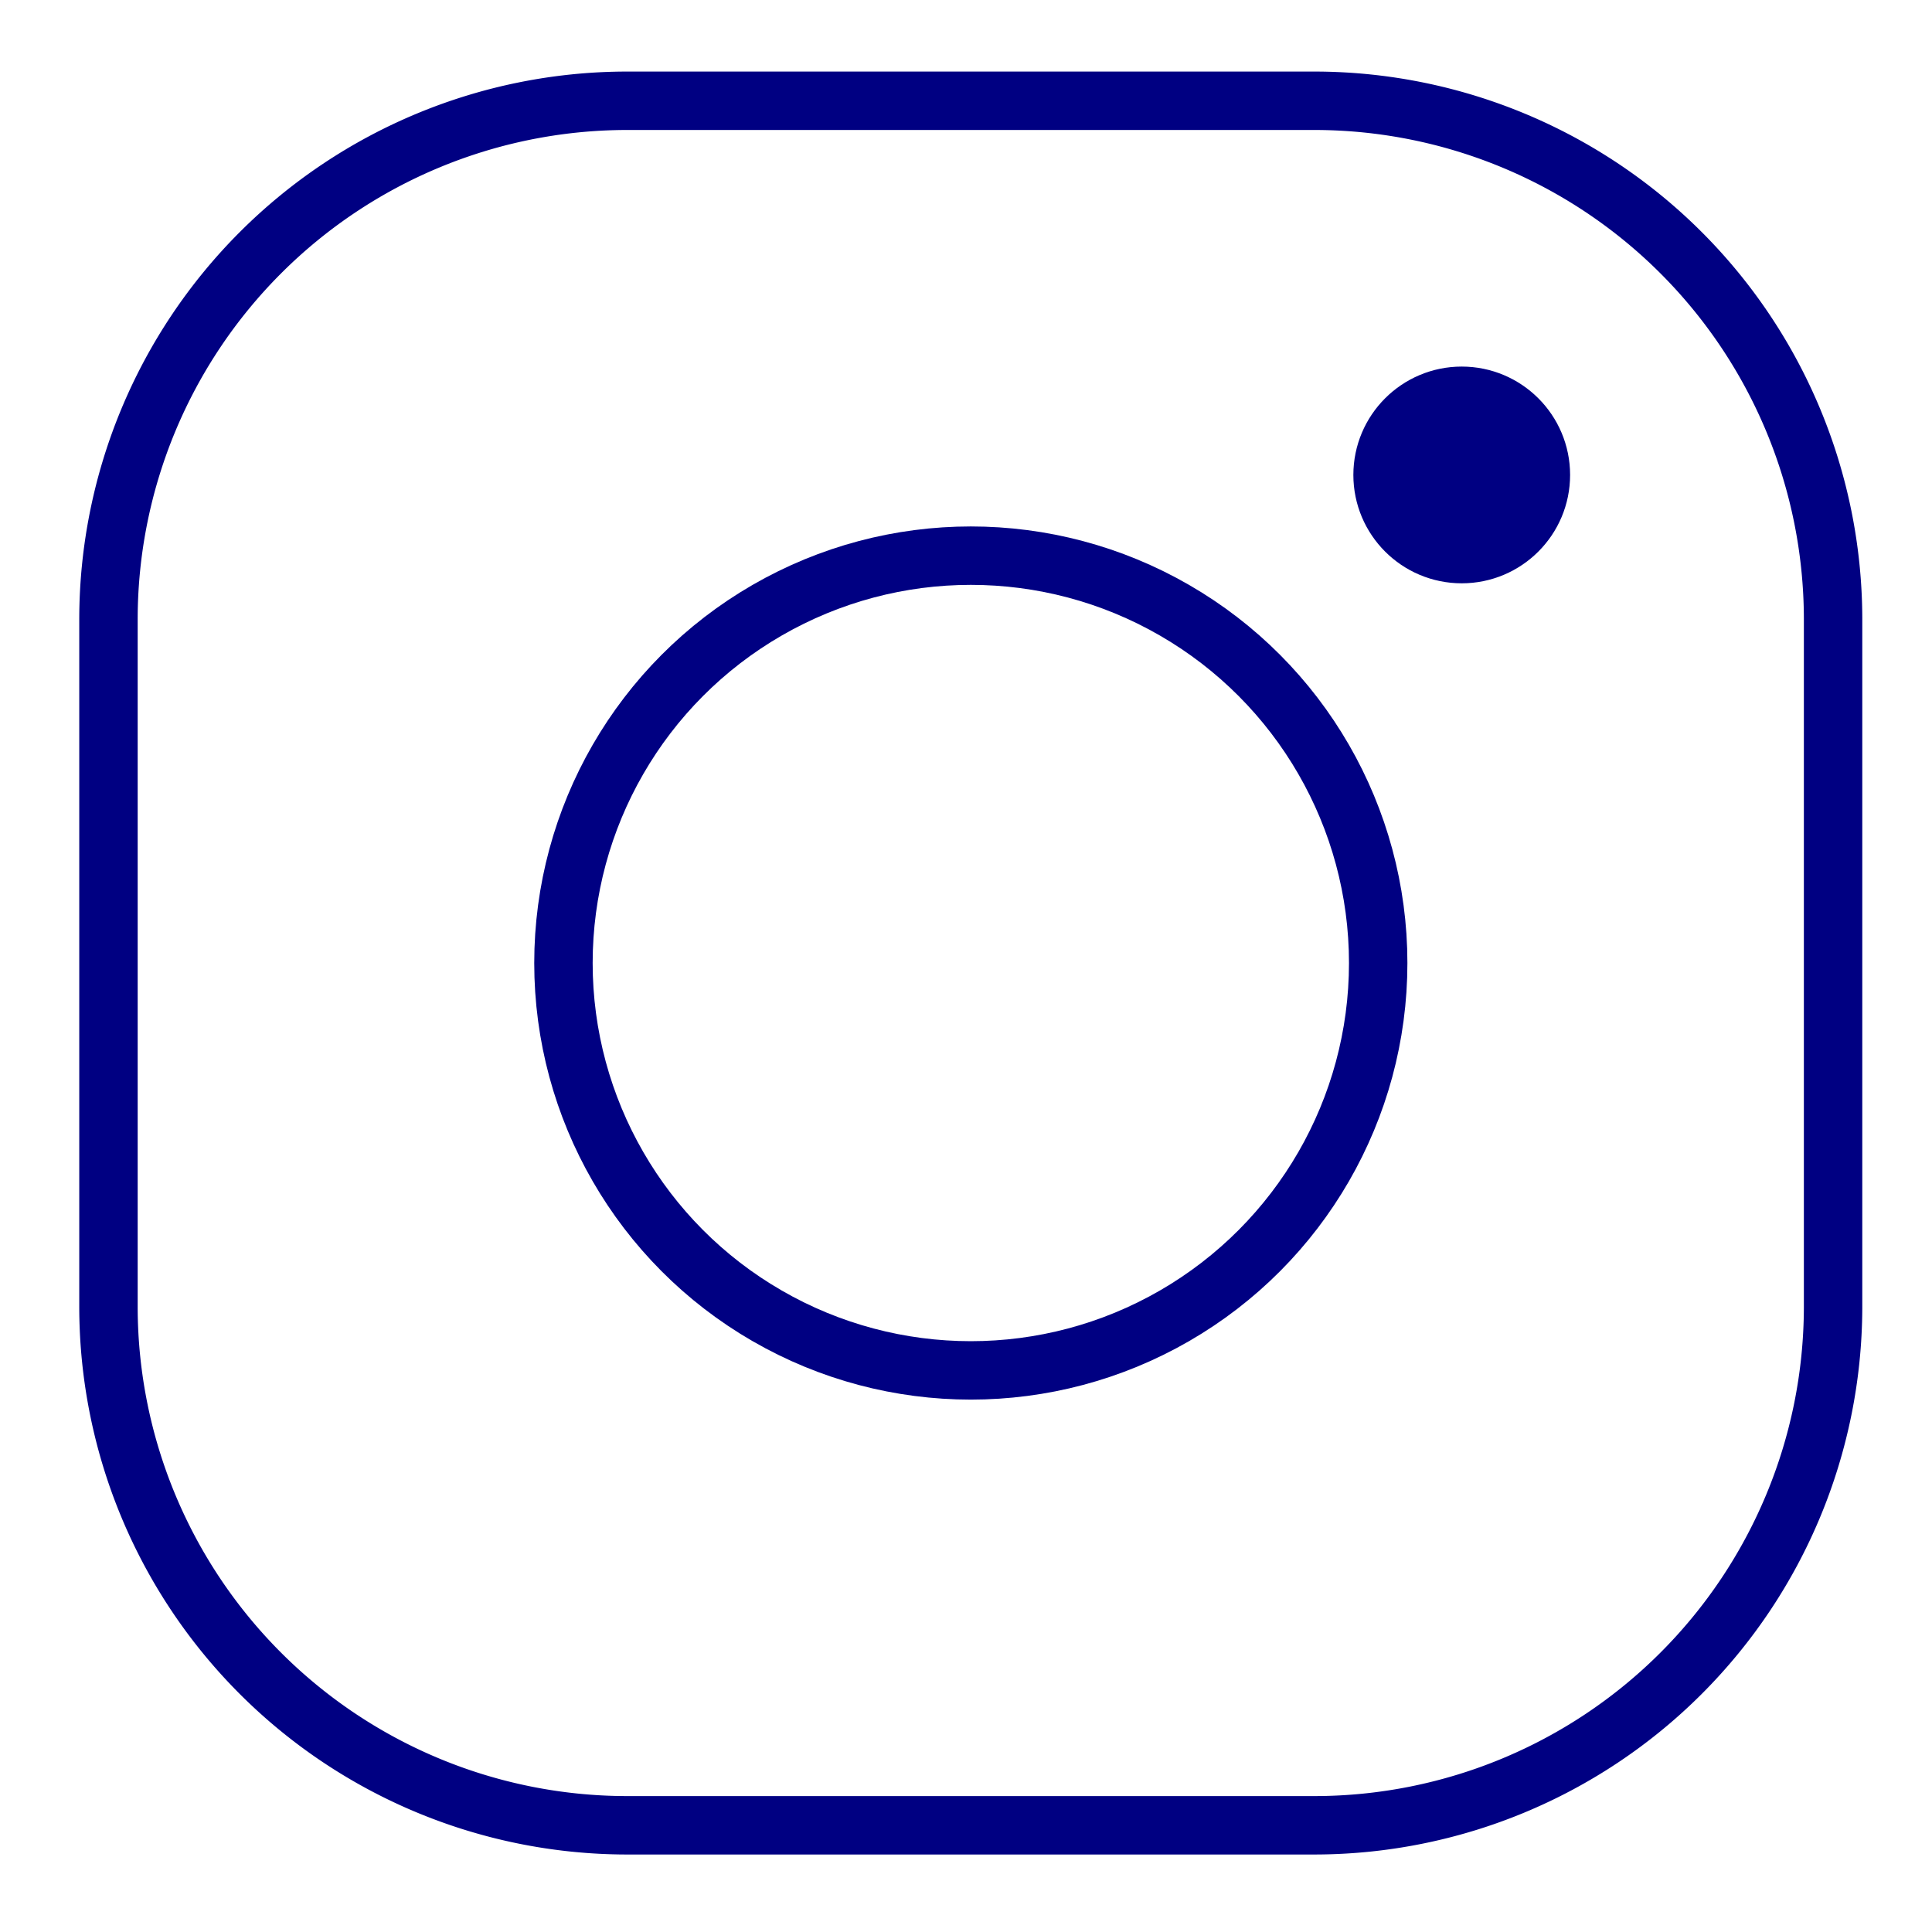 <svg id="Ebene_1" data-name="Ebene 1" xmlns="http://www.w3.org/2000/svg" viewBox="0 0 198.43 198.43"><defs><style>.cls-1{fill:none;}.cls-1,.cls-2{stroke:#000082;stroke-miterlimit:10;stroke-width:6px;}.cls-2{fill:#000082;}</style></defs><path class="cls-1" d="M135.13,187.47H64.28a53.29,53.29,0,0,1-53.14-53.14V63.49A53.29,53.29,0,0,1,64.28,10.35h70.85a53.29,53.29,0,0,1,53.14,53.14v70.85A53.3,53.3,0,0,1,135.13,187.47Z"/><circle class="cls-1" cx="99.71" cy="98.91" r="41.84"/><circle class="cls-2" cx="150.13" cy="48.78" r="8.13"/></svg>